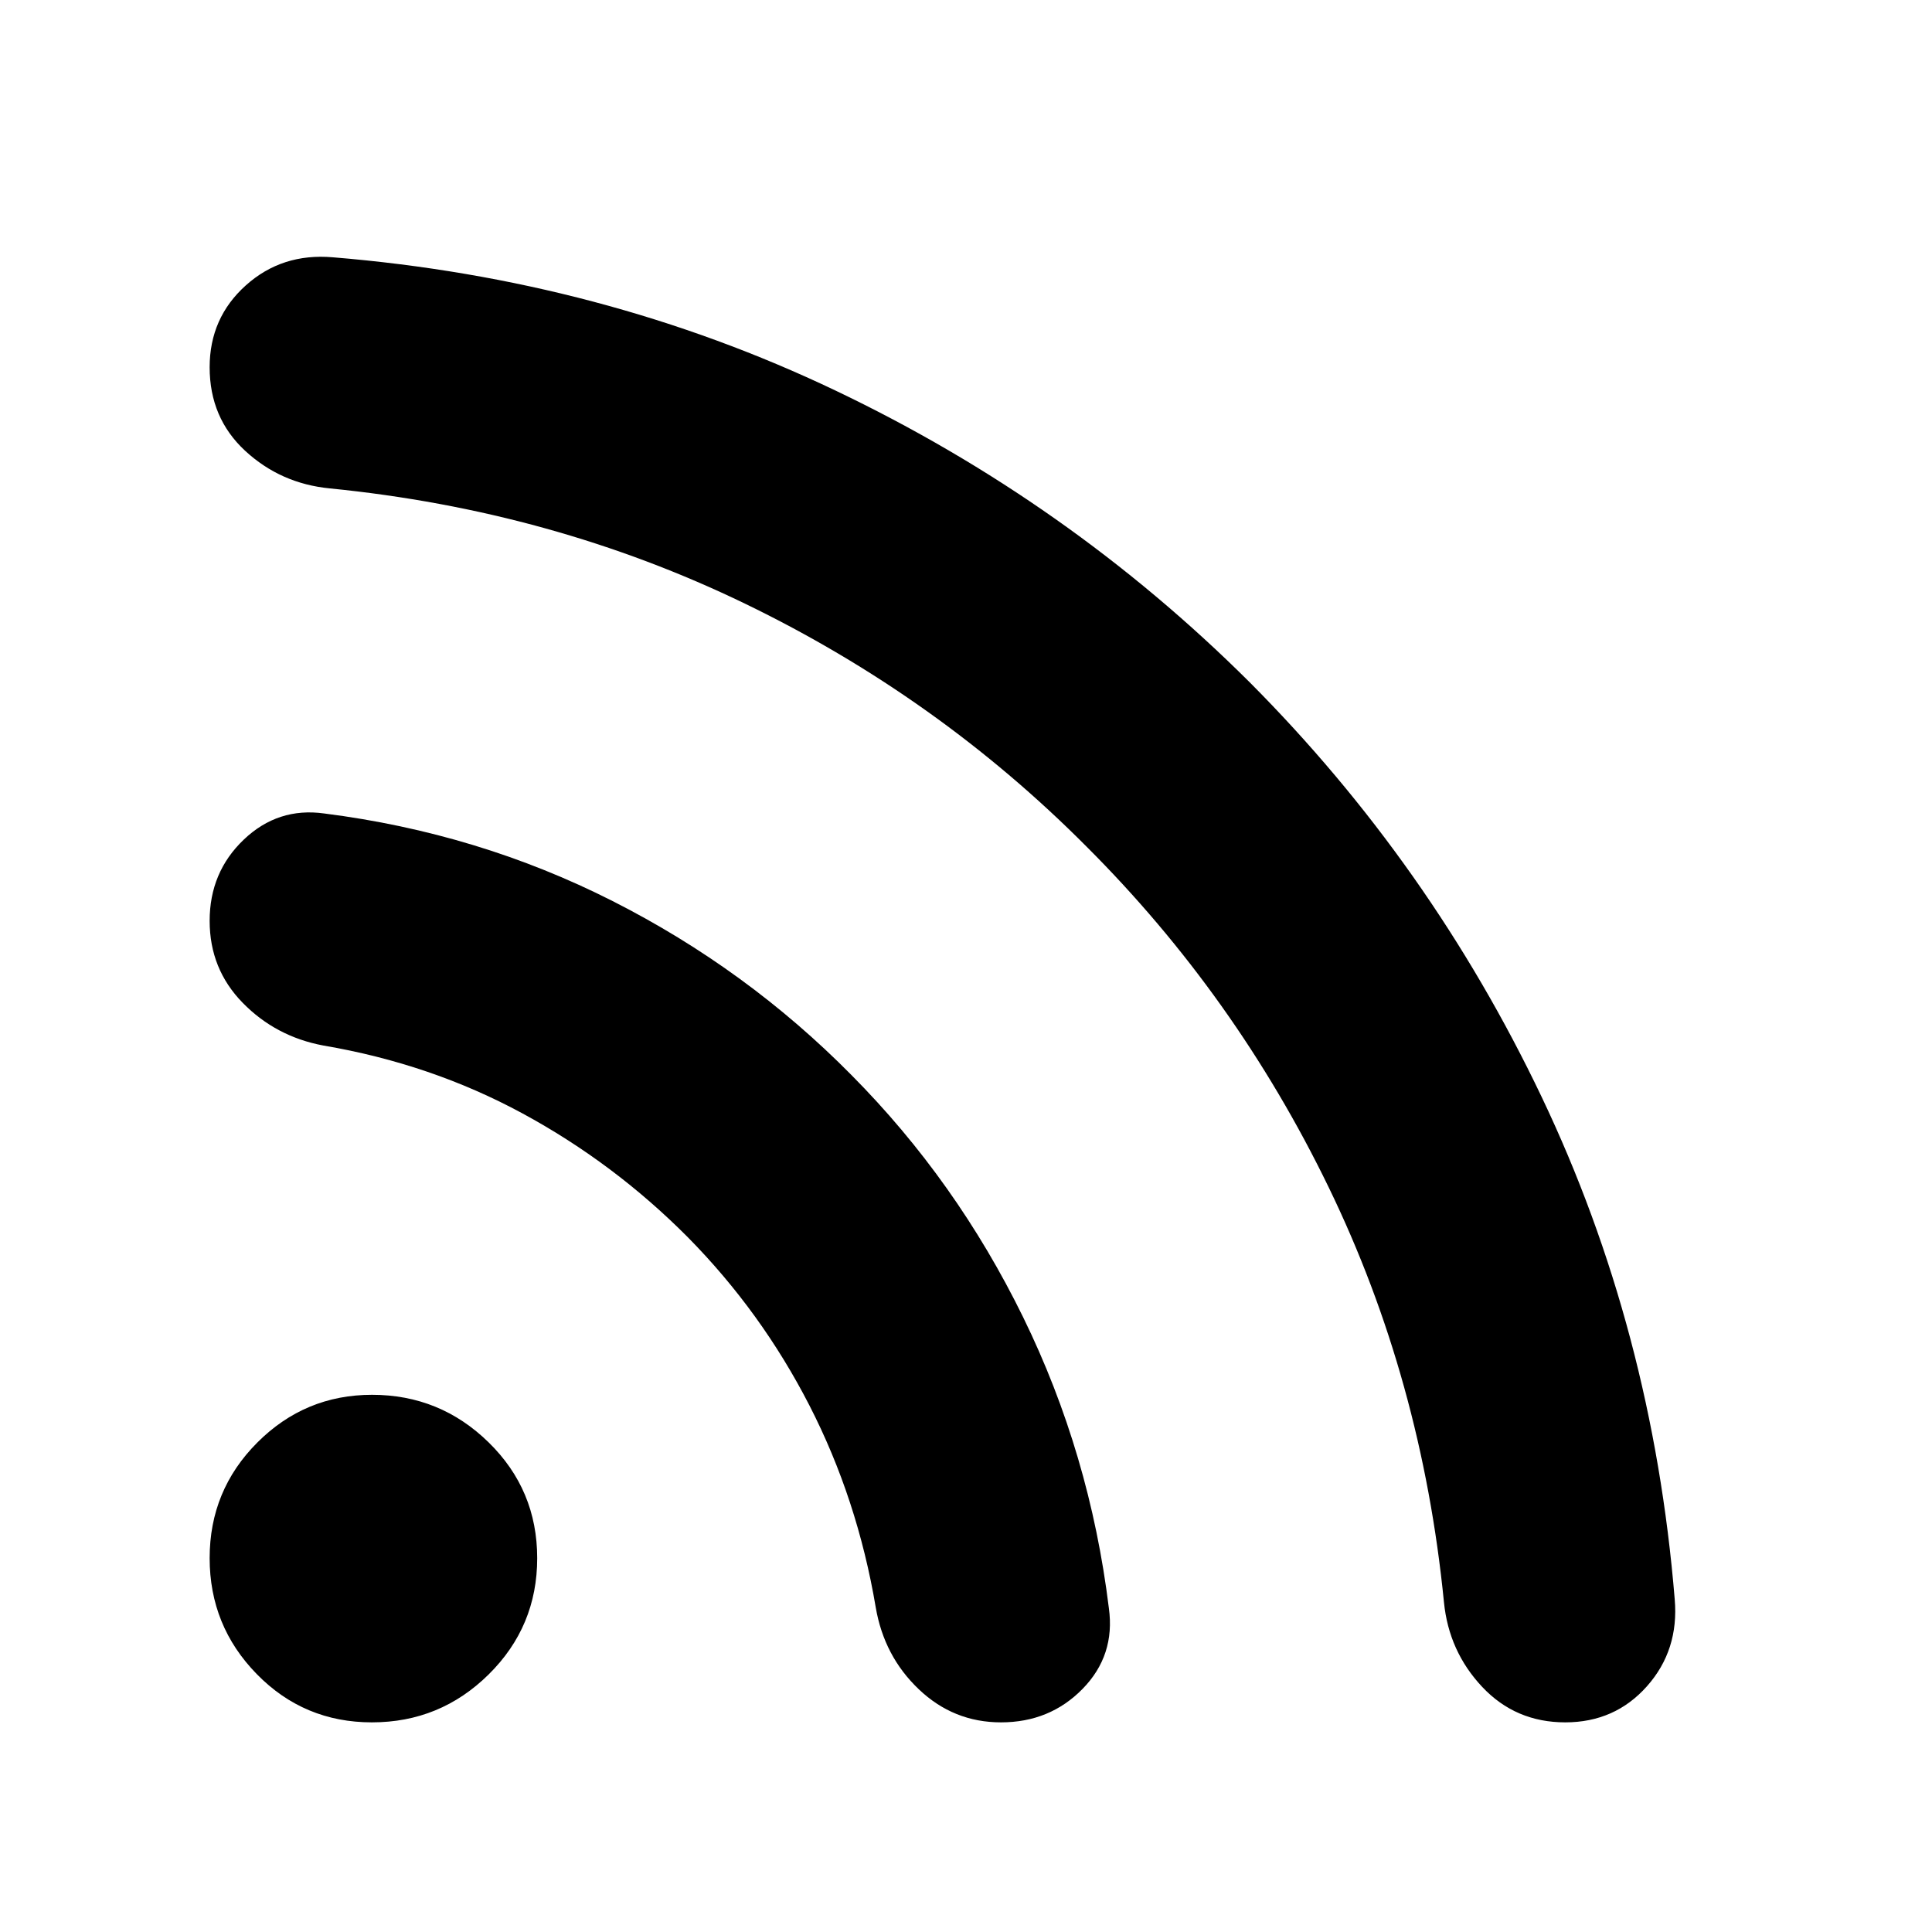<svg xmlns="http://www.w3.org/2000/svg" height="40" viewBox="0 -960 960 960" width="40"><path d="M184.8-104.17q-33.74 0-57.18-23.95-23.45-23.95-23.45-57.66 0-33.7 23.68-57.42 23.68-23.73 57.01-23.73 33.79 0 57.93 23.63t24.14 57.56q0 33.93-24.11 57.75-24.1 23.82-58.02 23.82Zm592.96 0q-24.7 0-41.28-17.64-16.58-17.64-18.99-42.1-10.98-110.65-57.24-206.05-46.26-95.39-120.45-169.46-74.04-74.38-169.64-120.64-95.6-46.26-206.25-57.25-24.46-2.38-42.1-18.69-17.64-16.32-17.64-41.51 0-24.56 17.98-40.69t43.23-13.95q133.95 10.99 249.66 66.16 115.71 55.18 205.93 145.02 89.84 90.22 145.02 205.93 55.17 115.71 66.16 249.66 2.18 25.25-13.75 43.23-15.94 17.98-40.64 17.98Zm-280.39 0q-23.55 0-40.82-16.44-17.27-16.43-21.41-40.74-9.08-53.77-32.93-100.27-23.85-46.5-60.38-83.54-36.67-36.91-82.17-61.57-45.5-24.66-98.98-33.75-23.64-4.42-40.07-21.21-16.44-16.79-16.44-40.73 0-24.23 16.98-40.4 16.98-16.17 39.95-12.97 76.59 9.71 143.31 43.53t118.73 86.51q52.07 52.47 85.25 120.26t42.6 144.58q3.23 23.45-13.05 40.09-16.27 16.65-40.57 16.65Z"/></svg>